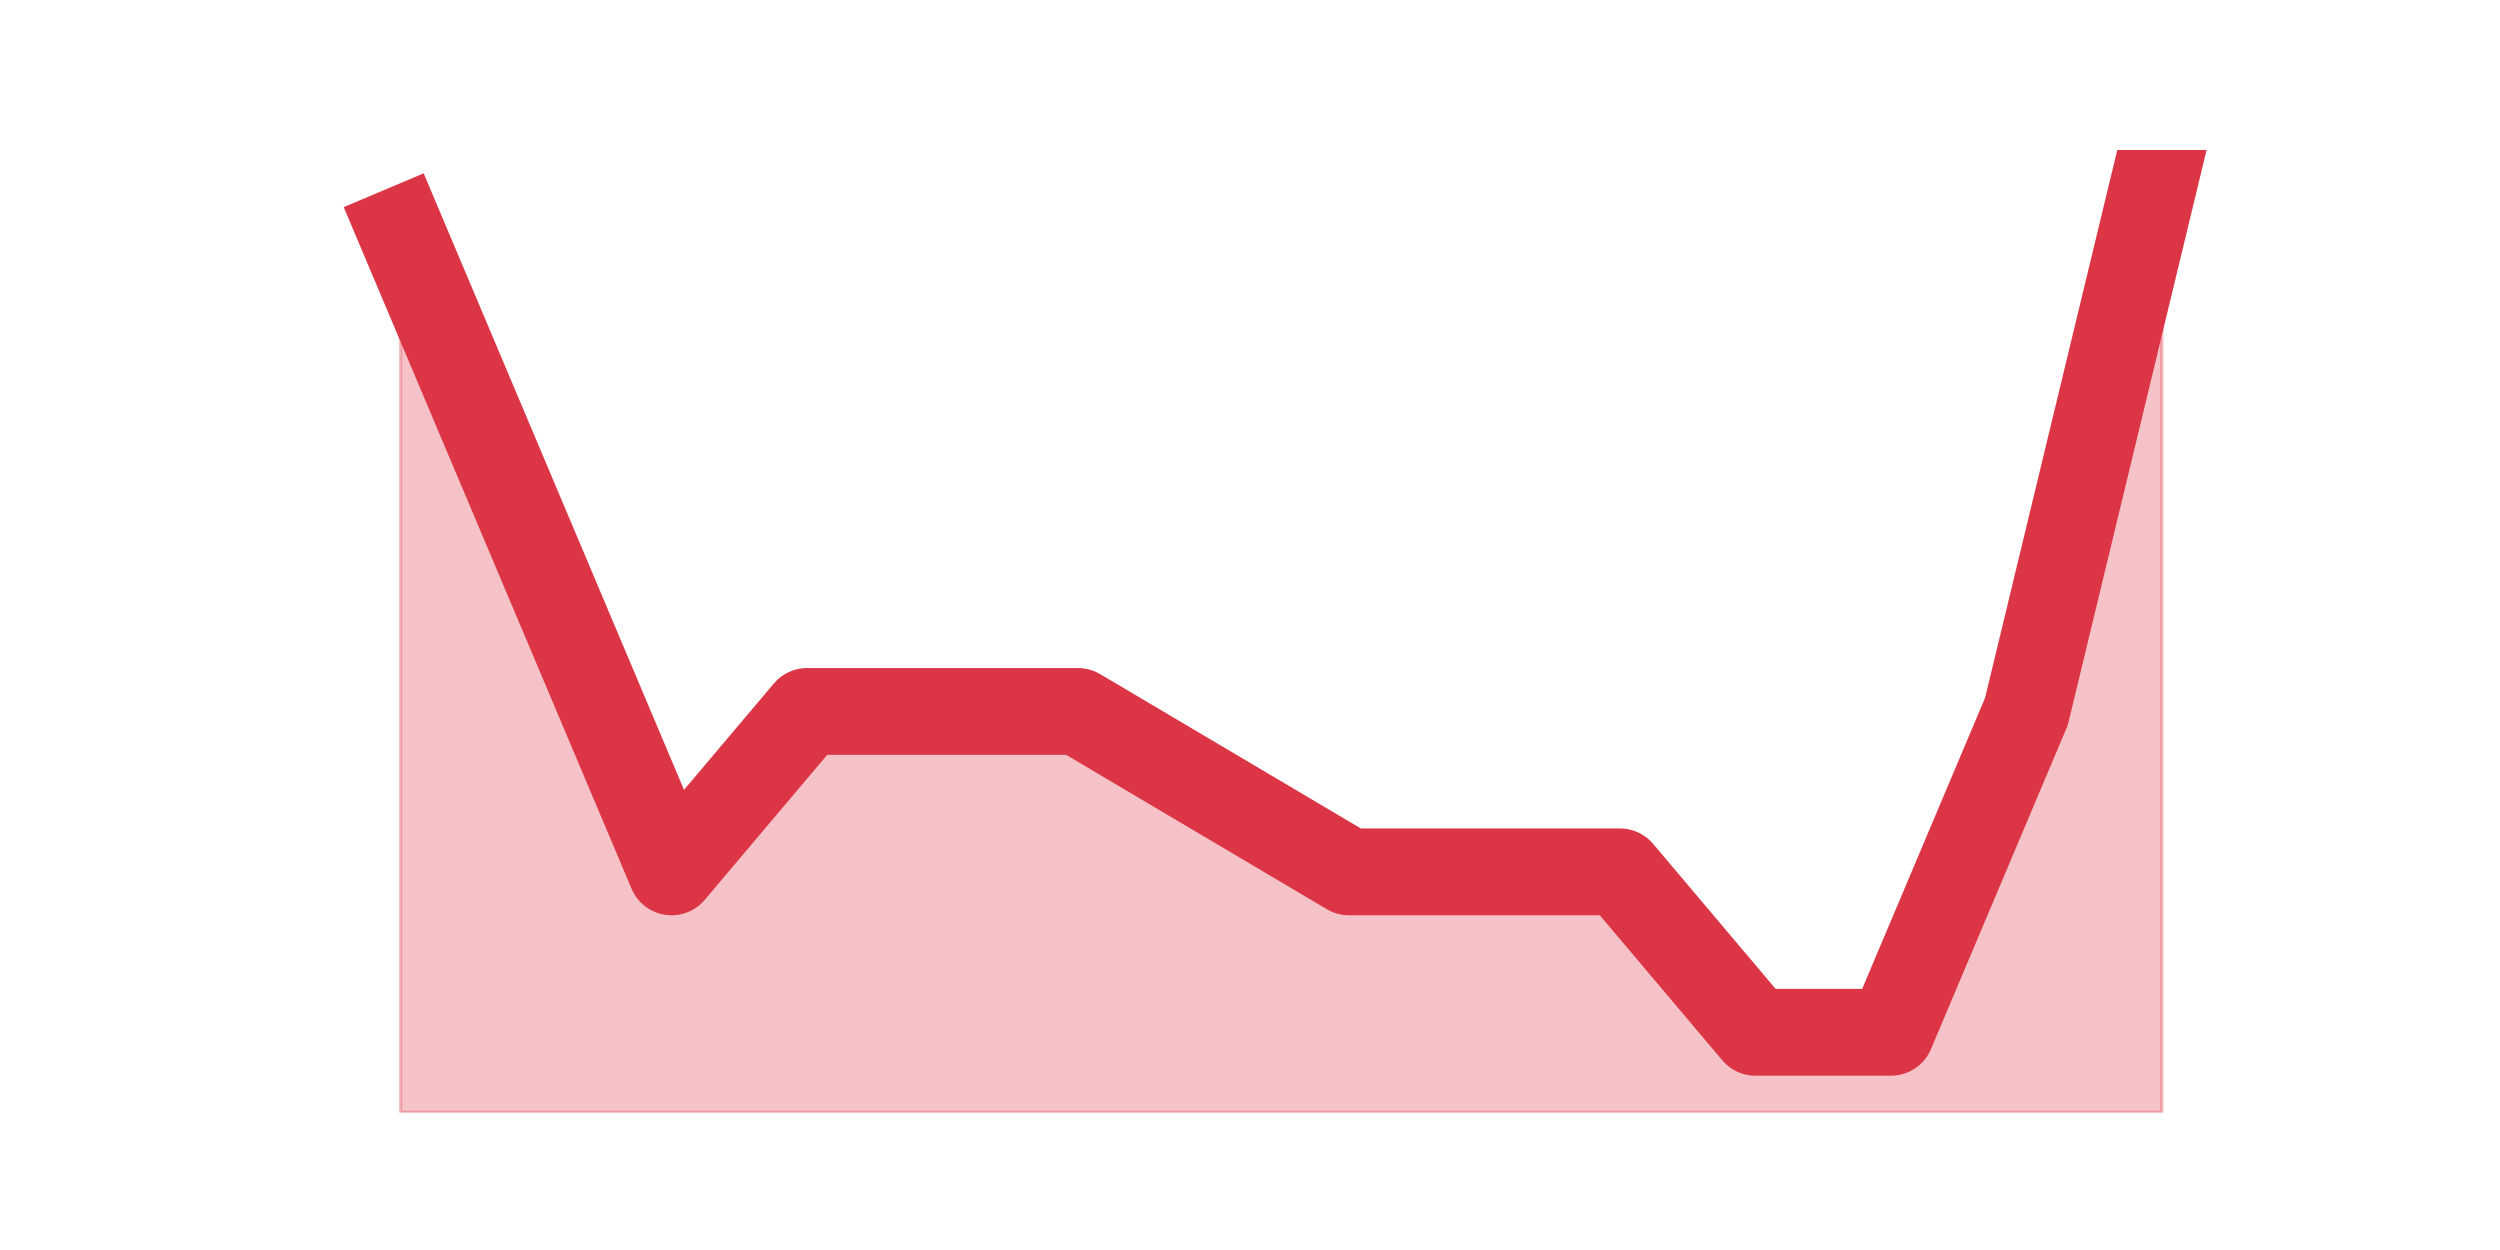 <?xml version="1.0" encoding="utf-8" standalone="no"?>
<!DOCTYPE svg PUBLIC "-//W3C//DTD SVG 1.1//EN"
  "http://www.w3.org/Graphics/SVG/1.1/DTD/svg11.dtd">
<svg height="360pt" version="1.1" viewBox="0 0 720 360" width="720pt" xmlns="http://www.w3.org/2000/svg" xmlns:xlink="http://www.w3.org/1999/xlink">
 <defs>
  <style type="text/css">*{stroke-linecap:butt;stroke-linejoin:round;}</style>
 </defs>
 <g id="figure_1">
  <g id="patch_1">
   <path d="M 0 360 
L 720 360 
L 720 0 
L 0 0 
z
" style="fill:none;"/>
  </g>
  <g id="axes_1">
   <g id="matplotlib.axis_1"/>
   <g id="matplotlib.axis_2"/>
   <g id="PolyCollection_1">
    <defs>
     <path d="M 115.364 -293.7 
L 115.364 -39.6 
L 154.385 -39.6 
L 193.406 -39.6 
L 232.427 -39.6 
L 271.448 -39.6 
L 310.469 -39.6 
L 349.49 -39.6 
L 388.51 -39.6 
L 427.531 -39.6 
L 466.552 -39.6 
L 505.573 -39.6 
L 544.594 -39.6 
L 583.615 -39.6 
L 622.636 -39.6 
L 622.636 -316.8 
L 622.636 -316.8 
L 583.615 -155.1 
L 544.594 -62.7 
L 505.573 -62.7 
L 466.552 -108.9 
L 427.531 -108.9 
L 388.51 -108.9 
L 349.49 -132 
L 310.469 -155.1 
L 271.448 -155.1 
L 232.427 -155.1 
L 193.406 -108.9 
L 154.385 -201.3 
L 115.364 -293.7 
z
" id="m4e2b701739" style="stroke:#dc3545;stroke-opacity:0.3;"/>
    </defs>
    <g clip-path="url(#pfb029ca5ef)">
     <use style="fill:#dc3545;fill-opacity:0.3;stroke:#dc3545;stroke-opacity:0.3;" x="0" xlink:href="#m4e2b701739" y="360"/>
    </g>
   </g>
   <g id="line2d_1">
    <path clip-path="url(#pfb029ca5ef)" d="M 115.364 66.3 
L 154.385 158.7 
L 193.406 251.1 
L 232.427 204.9 
L 271.448 204.9 
L 310.469 204.9 
L 349.49 228 
L 388.51 251.1 
L 427.531 251.1 
L 466.552 251.1 
L 505.573 297.3 
L 544.594 297.3 
L 583.615 204.9 
L 622.636 43.2 
" style="fill:none;stroke:#dc3545;stroke-linecap:square;stroke-width:25;"/>
   </g>
  </g>
 </g>
 <defs>
  <clipPath id="pfb029ca5ef">
   <rect height="277.2" width="558" x="90" y="43.2"/>
  </clipPath>
 </defs>
</svg>
